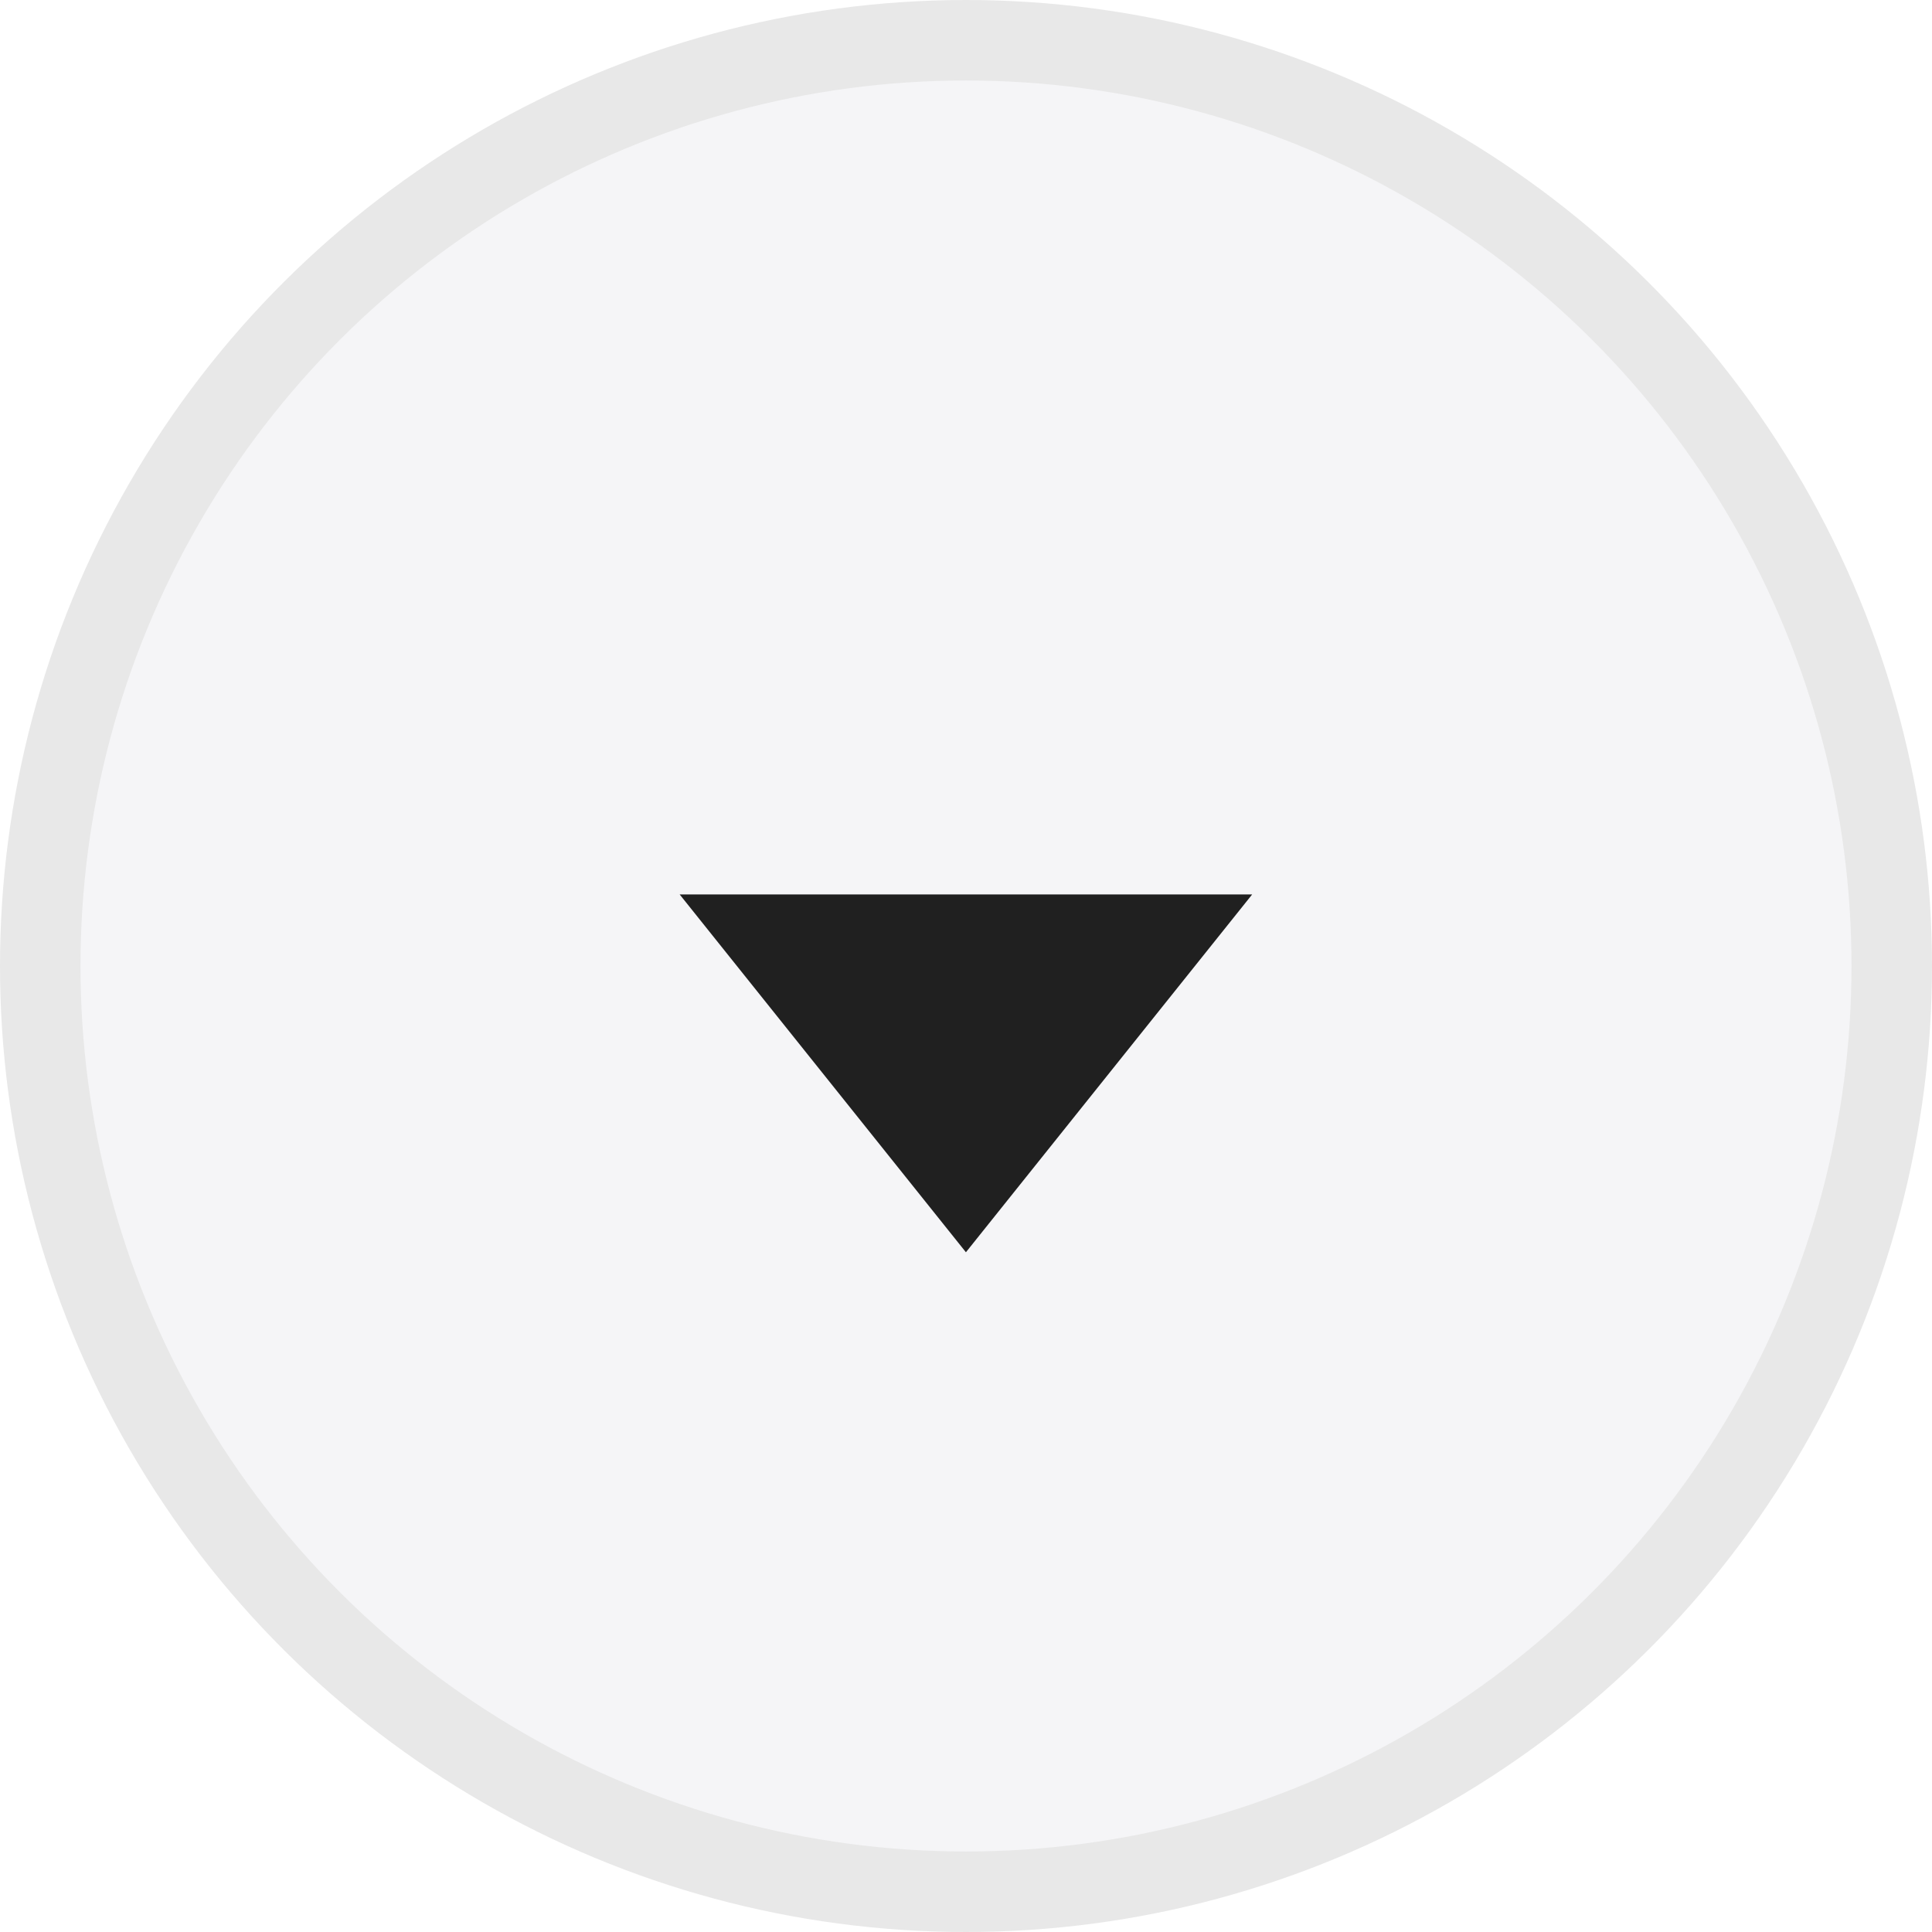 <svg width="24" height="24" viewBox="0 0 24 24" fill="none" xmlns="http://www.w3.org/2000/svg">
<rect width="24" height="24" fill="#1E1E1E"/>
<g id="LT_Wallet Dashboard">
<rect width="1440" height="1500" transform="translate(-1366 -774)" fill="#F0F0F5"/>
<g id="Group 427319125">
<g id="Rectangle 34624109" filter="url(#filter0_d_68_362)">
<path d="M-1124 -11C-1124 -14.314 -1121.31 -17 -1118 -17H38C41.314 -17 44 -14.314 44 -11V271C44 274.314 41.314 277 38 277H-1118C-1121.31 277 -1124 274.314 -1124 271V-11Z" fill="white"/>
</g>
<g id="Group 427319108">
<circle id="Ellipse 1" cx="12" cy="12" r="11.5" transform="rotate(90 12 12)" fill="#F5F5F7" stroke="#E8E8E8"/>
<path id="Vector" d="M8.443 11.111L11.999 15.556L15.555 11.111" fill="#202020"/>
</g>
</g>
</g>
<defs>
<filter id="filter0_d_68_362" x="-1128" y="-17" width="1176" height="302" filterUnits="userSpaceOnUse" color-interpolation-filters="sRGB">
<feFlood flood-opacity="0" result="BackgroundImageFix"/>
<feColorMatrix in="SourceAlpha" type="matrix" values="0 0 0 0 0 0 0 0 0 0 0 0 0 0 0 0 0 0 127 0" result="hardAlpha"/>
<feOffset dy="4"/>
<feGaussianBlur stdDeviation="2"/>
<feComposite in2="hardAlpha" operator="out"/>
<feColorMatrix type="matrix" values="0 0 0 0 0 0 0 0 0 0 0 0 0 0 0 0 0 0 0.05 0"/>
<feBlend mode="normal" in2="BackgroundImageFix" result="effect1_dropShadow_68_362"/>
<feBlend mode="normal" in="SourceGraphic" in2="effect1_dropShadow_68_362" result="shape"/>
</filter>
</defs>
</svg>
